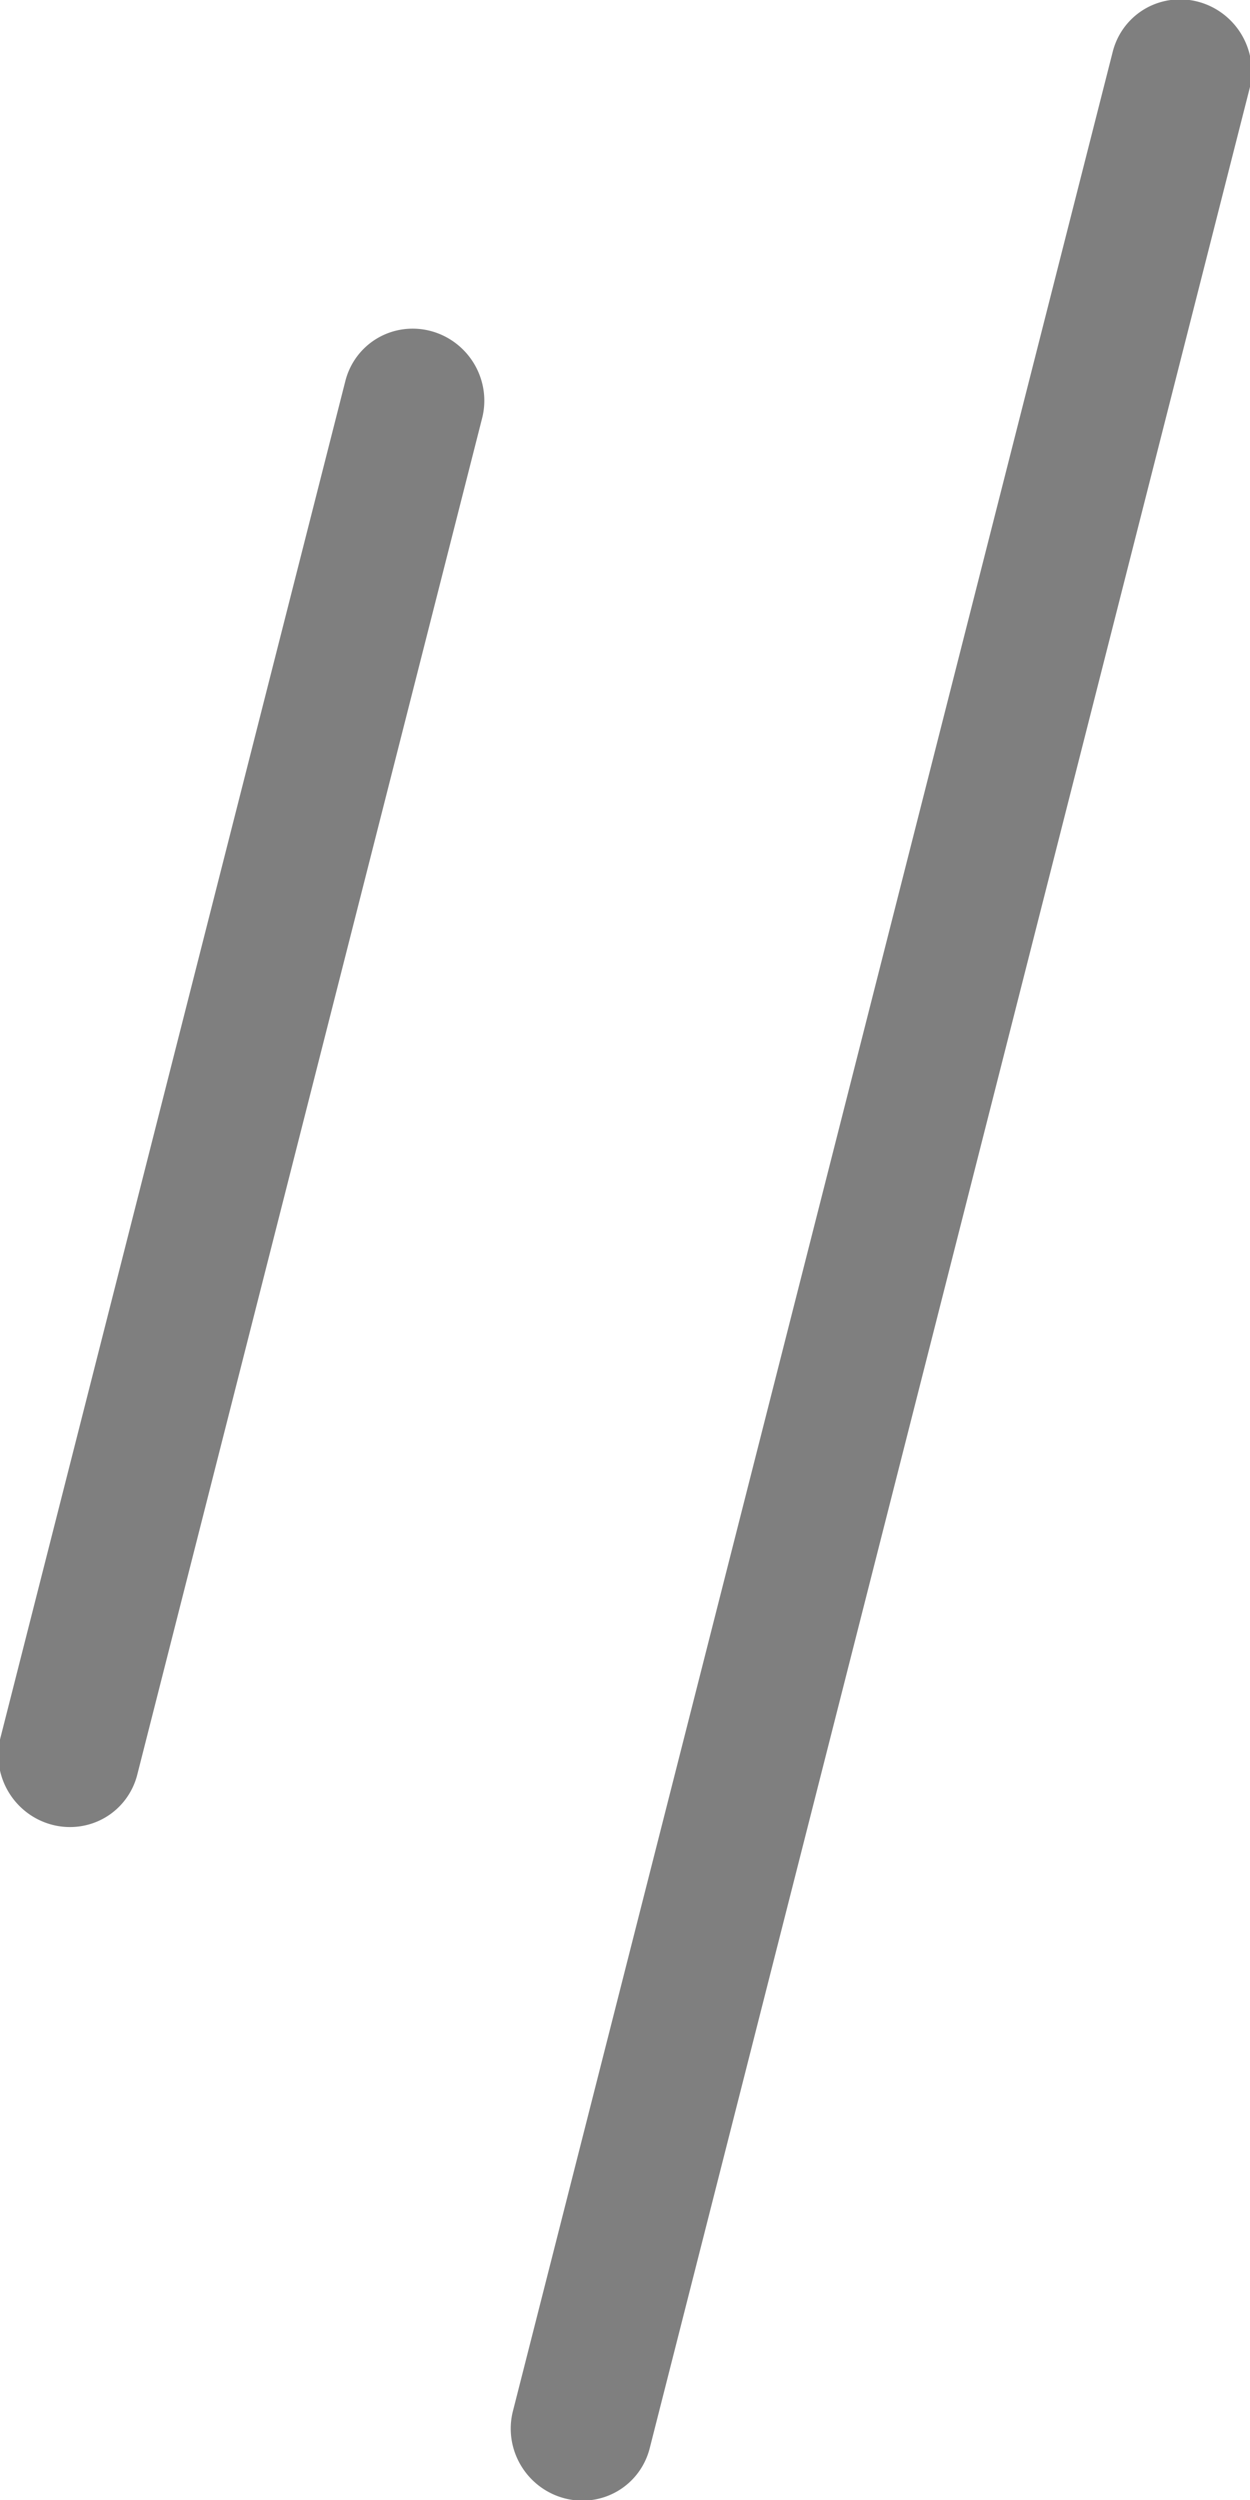 <?xml version="1.0" encoding="UTF-8" standalone="no"?>
<!-- Created with Inkscape (http://www.inkscape.org/) -->

<svg
   width="500"
   height="1000"
   viewBox="0 0 500 1000"
   version="1.1"
   id="svg1"
   inkscape:version="1.3 (0e150ed6c4, 2023-07-21)"
   sodipodi:docname="2.svg"
   xmlns:inkscape="http://www.inkscape.org/namespaces/inkscape"
   xmlns:sodipodi="http://sodipodi.sourceforge.net/DTD/sodipodi-0.dtd"
   xmlns="http://www.w3.org/2000/svg"
   xmlns:svg="http://www.w3.org/2000/svg">
  <sodipodi:namedview
     id="namedview1"
     pagecolor="#ffffff"
     bordercolor="#000000"
     borderopacity="0.25"
     inkscape:showpageshadow="2"
     inkscape:pageopacity="0.0"
     inkscape:pagecheckerboard="0"
     inkscape:deskcolor="#d1d1d1"
     inkscape:document-units="mm"
     inkscape:zoom="0.25606581"
     inkscape:cx="-177.6887"
     inkscape:cy="1070.0374"
     inkscape:window-width="1920"
     inkscape:window-height="995"
     inkscape:window-x="-9"
     inkscape:window-y="-9"
     inkscape:window-maximized="1"
     inkscape:current-layer="layer1" />
  <defs
     id="defs1" />
  <g
     inkscape:label="Layer 1"
     inkscape:groupmode="layer"
     id="layer1">
    <path
       id="path2783-6"
       style="fill-opacity:0.5;stroke-width:1;stroke-linecap:round;stroke-linejoin:round;paint-order:fill markers stroke"
       d="M 464.802,0.695 A 28.526,28.063 53.325 0 0 445.095,20.688 L 205.163,964.469 a 28.526,28.063 53.325 0 0 20.405,34.794 28.526,28.063 53.325 0 0 34.316,-19.956 L 499.81,35.532 a 28.526,28.063 53.325 0 0 -20.396,-34.794 28.526,28.063 53.325 0 0 -14.612,-0.043 z M 161.46,131.692 a 28.526,28.063 53.325 0 0 -23.316,20.706 L 0.191,695.042 a 28.526,28.063 53.325 0 0 20.395,34.794 28.526,28.063 53.325 0 0 34.318,-19.95 L 192.857,167.244 a 28.526,28.063 53.325 0 0 -20.398,-34.796 28.526,28.063 53.325 0 0 -10.999,-0.756 z" />
  </g>
</svg>
